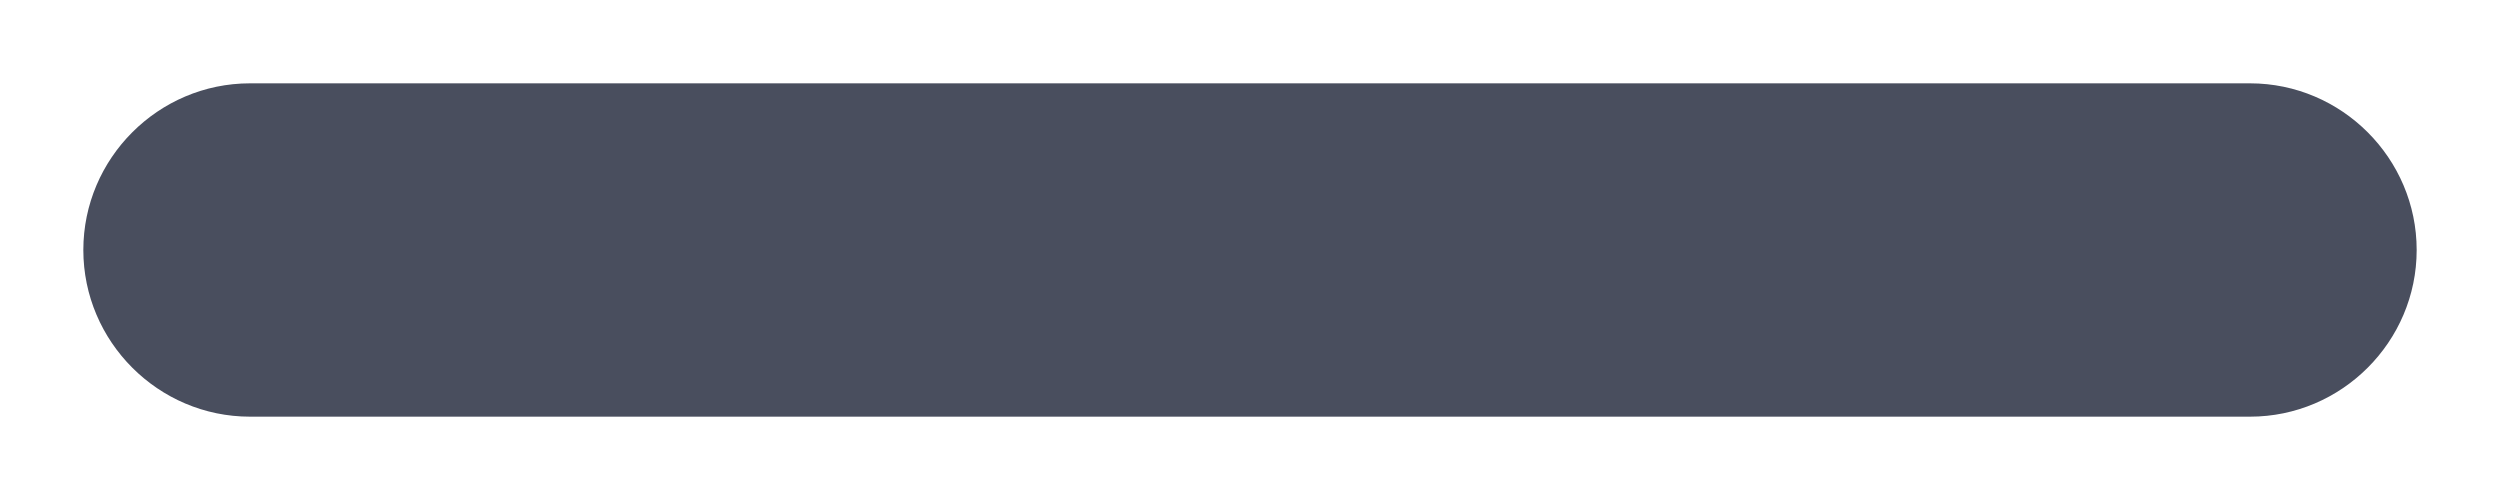 <svg width="15" height="3" viewBox="0 0 15 3" fill="none" xmlns="http://www.w3.org/2000/svg">
<path d="M13.5 2.5H1.5C0.95 2.5 0.5 2.05 0.5 1.5C0.5 0.95 0.95 0.5 1.5 0.5H13.5C14.05 0.5 14.5 0.95 14.5 1.5C14.5 2.05 14.05 2.5 13.5 2.5Z" fill="#363B4D" fill-opacity="0.9"/>
</svg>

